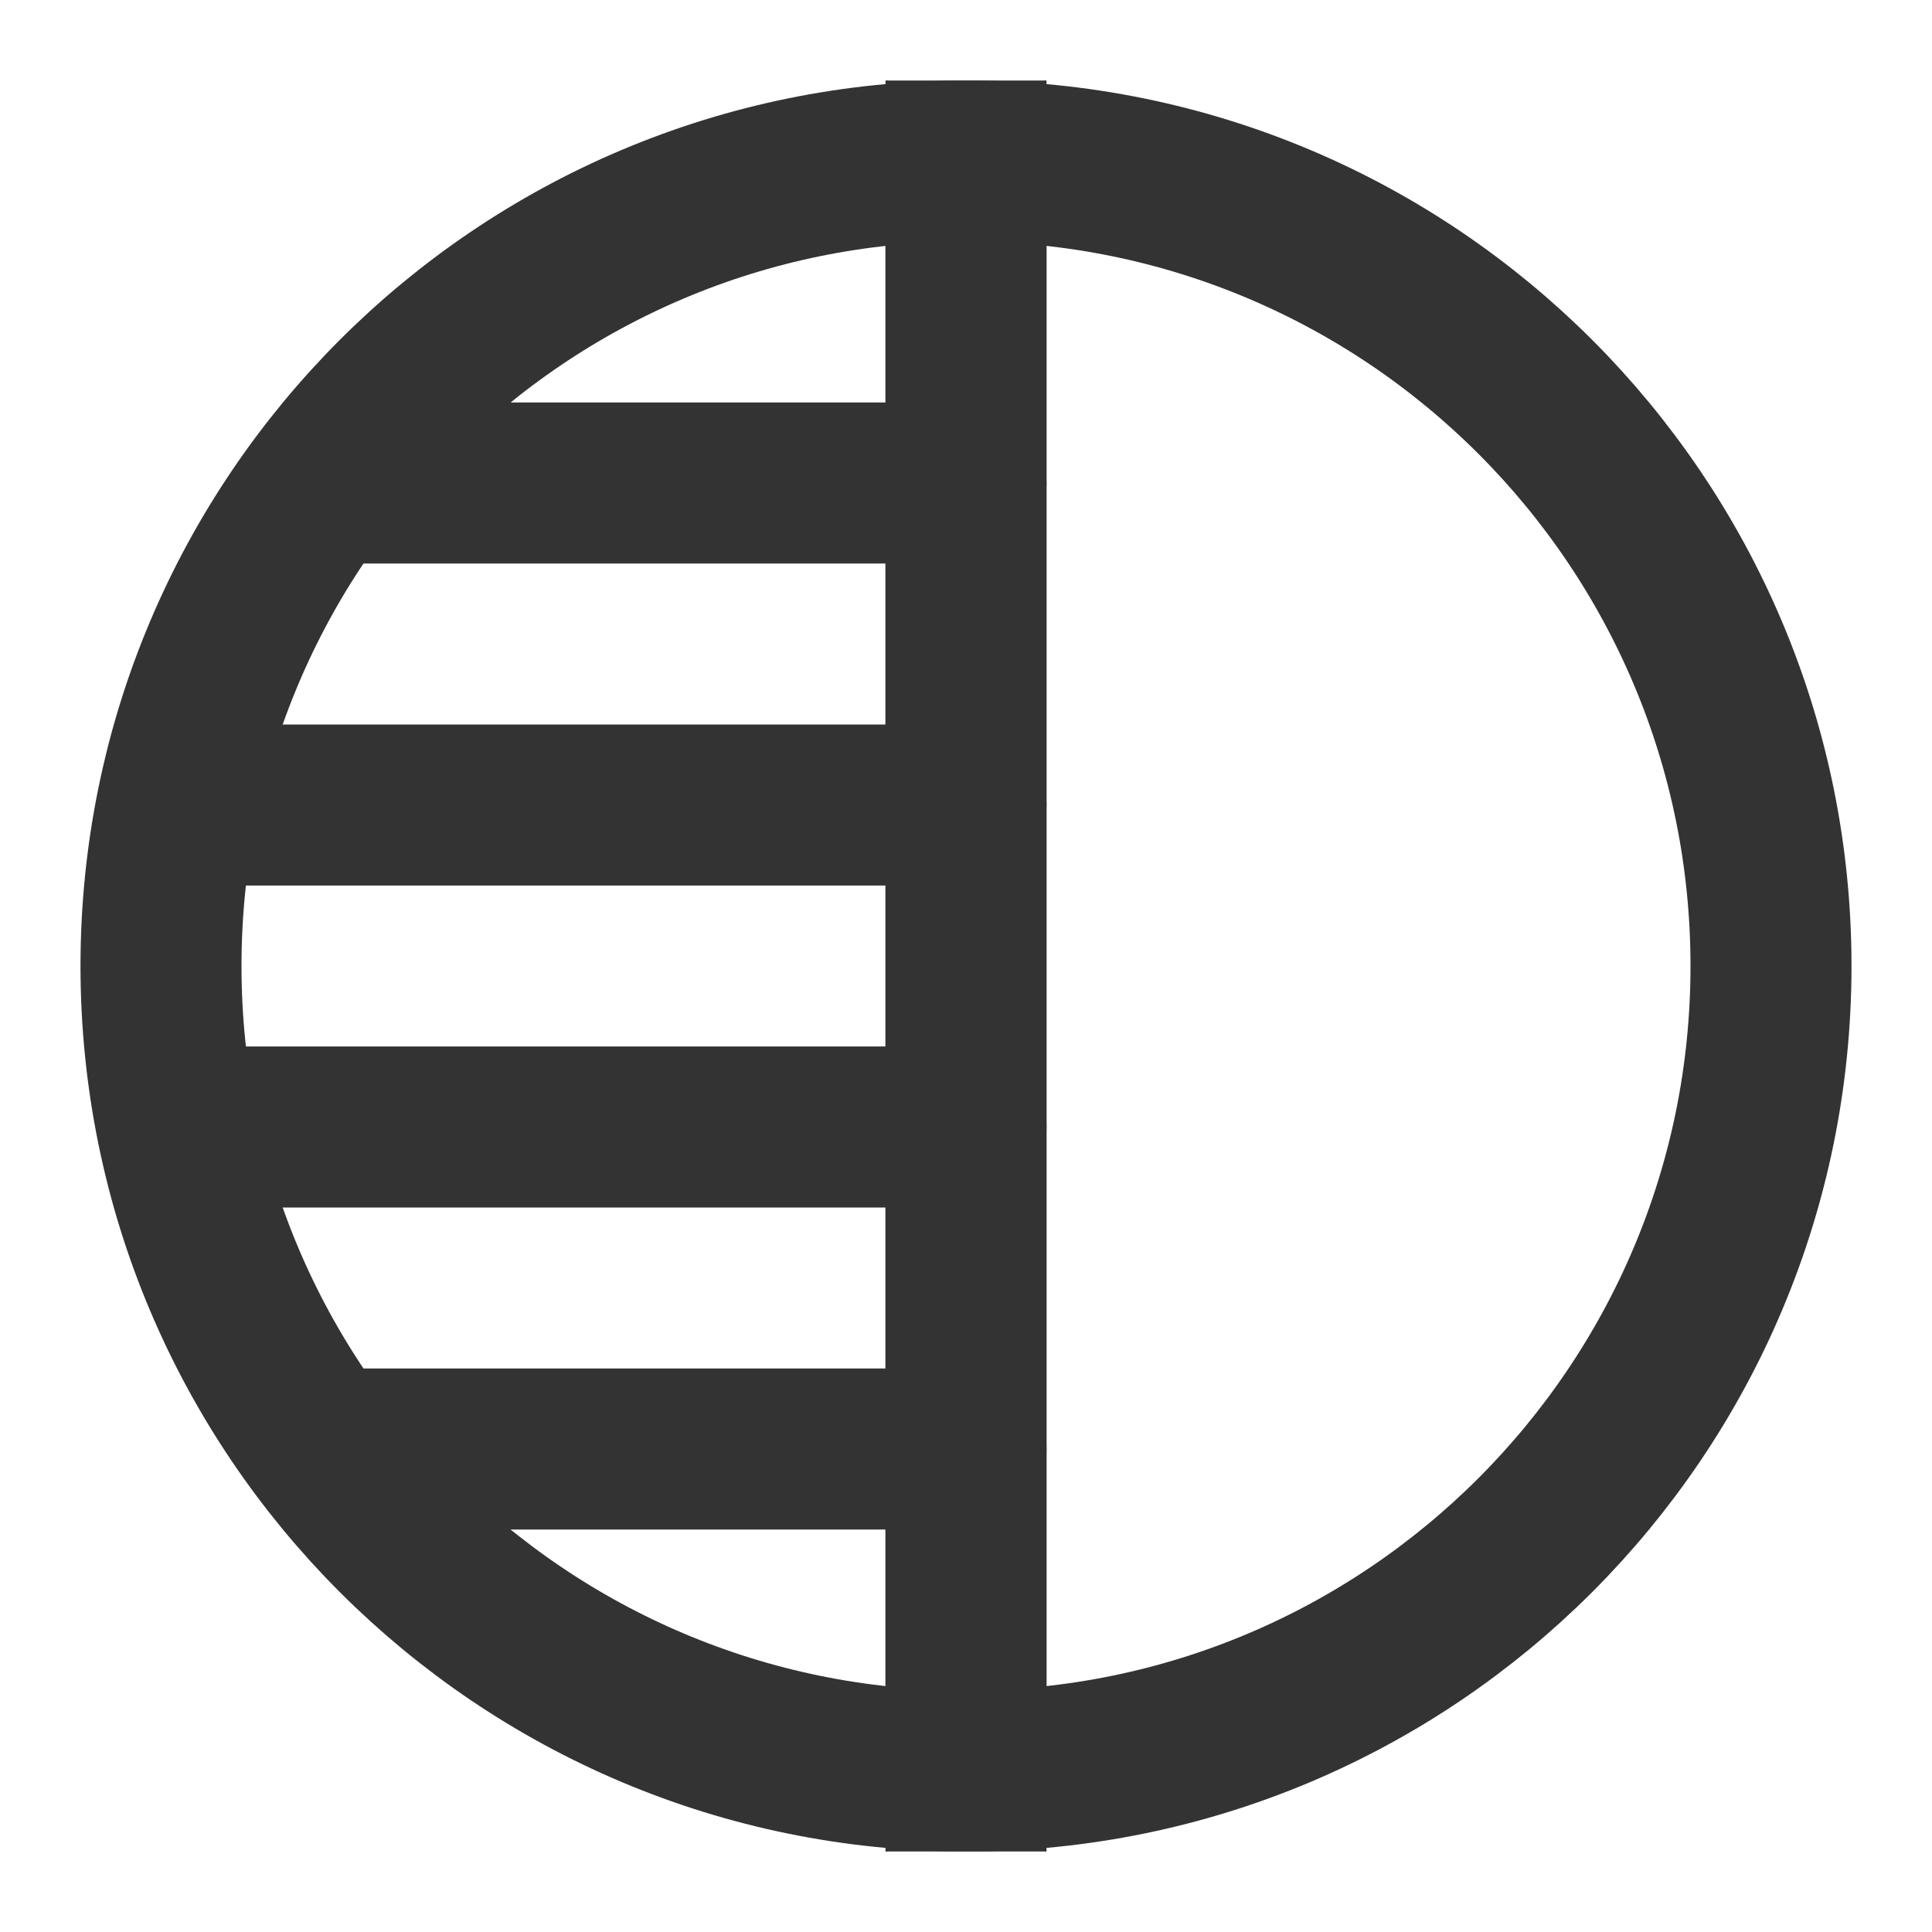<?xml version="1.0" encoding="UTF-8"?><svg width="48" height="48" viewBox="0 0 48 48" fill="none" xmlns="http://www.w3.org/2000/svg"><path fill-rule="evenodd" clip-rule="evenodd" d="M24 4C12.954 4 4 12.954 4 24C4 35.046 12.954 44 24 44V4Z" stroke="#333" stroke-width="4" stroke-linecap="round" stroke-linejoin="miter"/><path d="M24 4C35.046 4 44 12.954 44 24C44 35.046 35.046 44 24 44V4Z" fill="none" stroke="#333" stroke-width="4" stroke-linejoin="miter"/><path d="M24 36H9" stroke="#333" stroke-width="4" stroke-linecap="round" stroke-linejoin="miter"/><path d="M24 28H5" stroke="#333" stroke-width="4" stroke-linecap="round" stroke-linejoin="miter"/><path d="M24 20H5" stroke="#333" stroke-width="4" stroke-linecap="round" stroke-linejoin="miter"/><path d="M24 12H9" stroke="#333" stroke-width="4" stroke-linecap="round" stroke-linejoin="miter"/></svg>